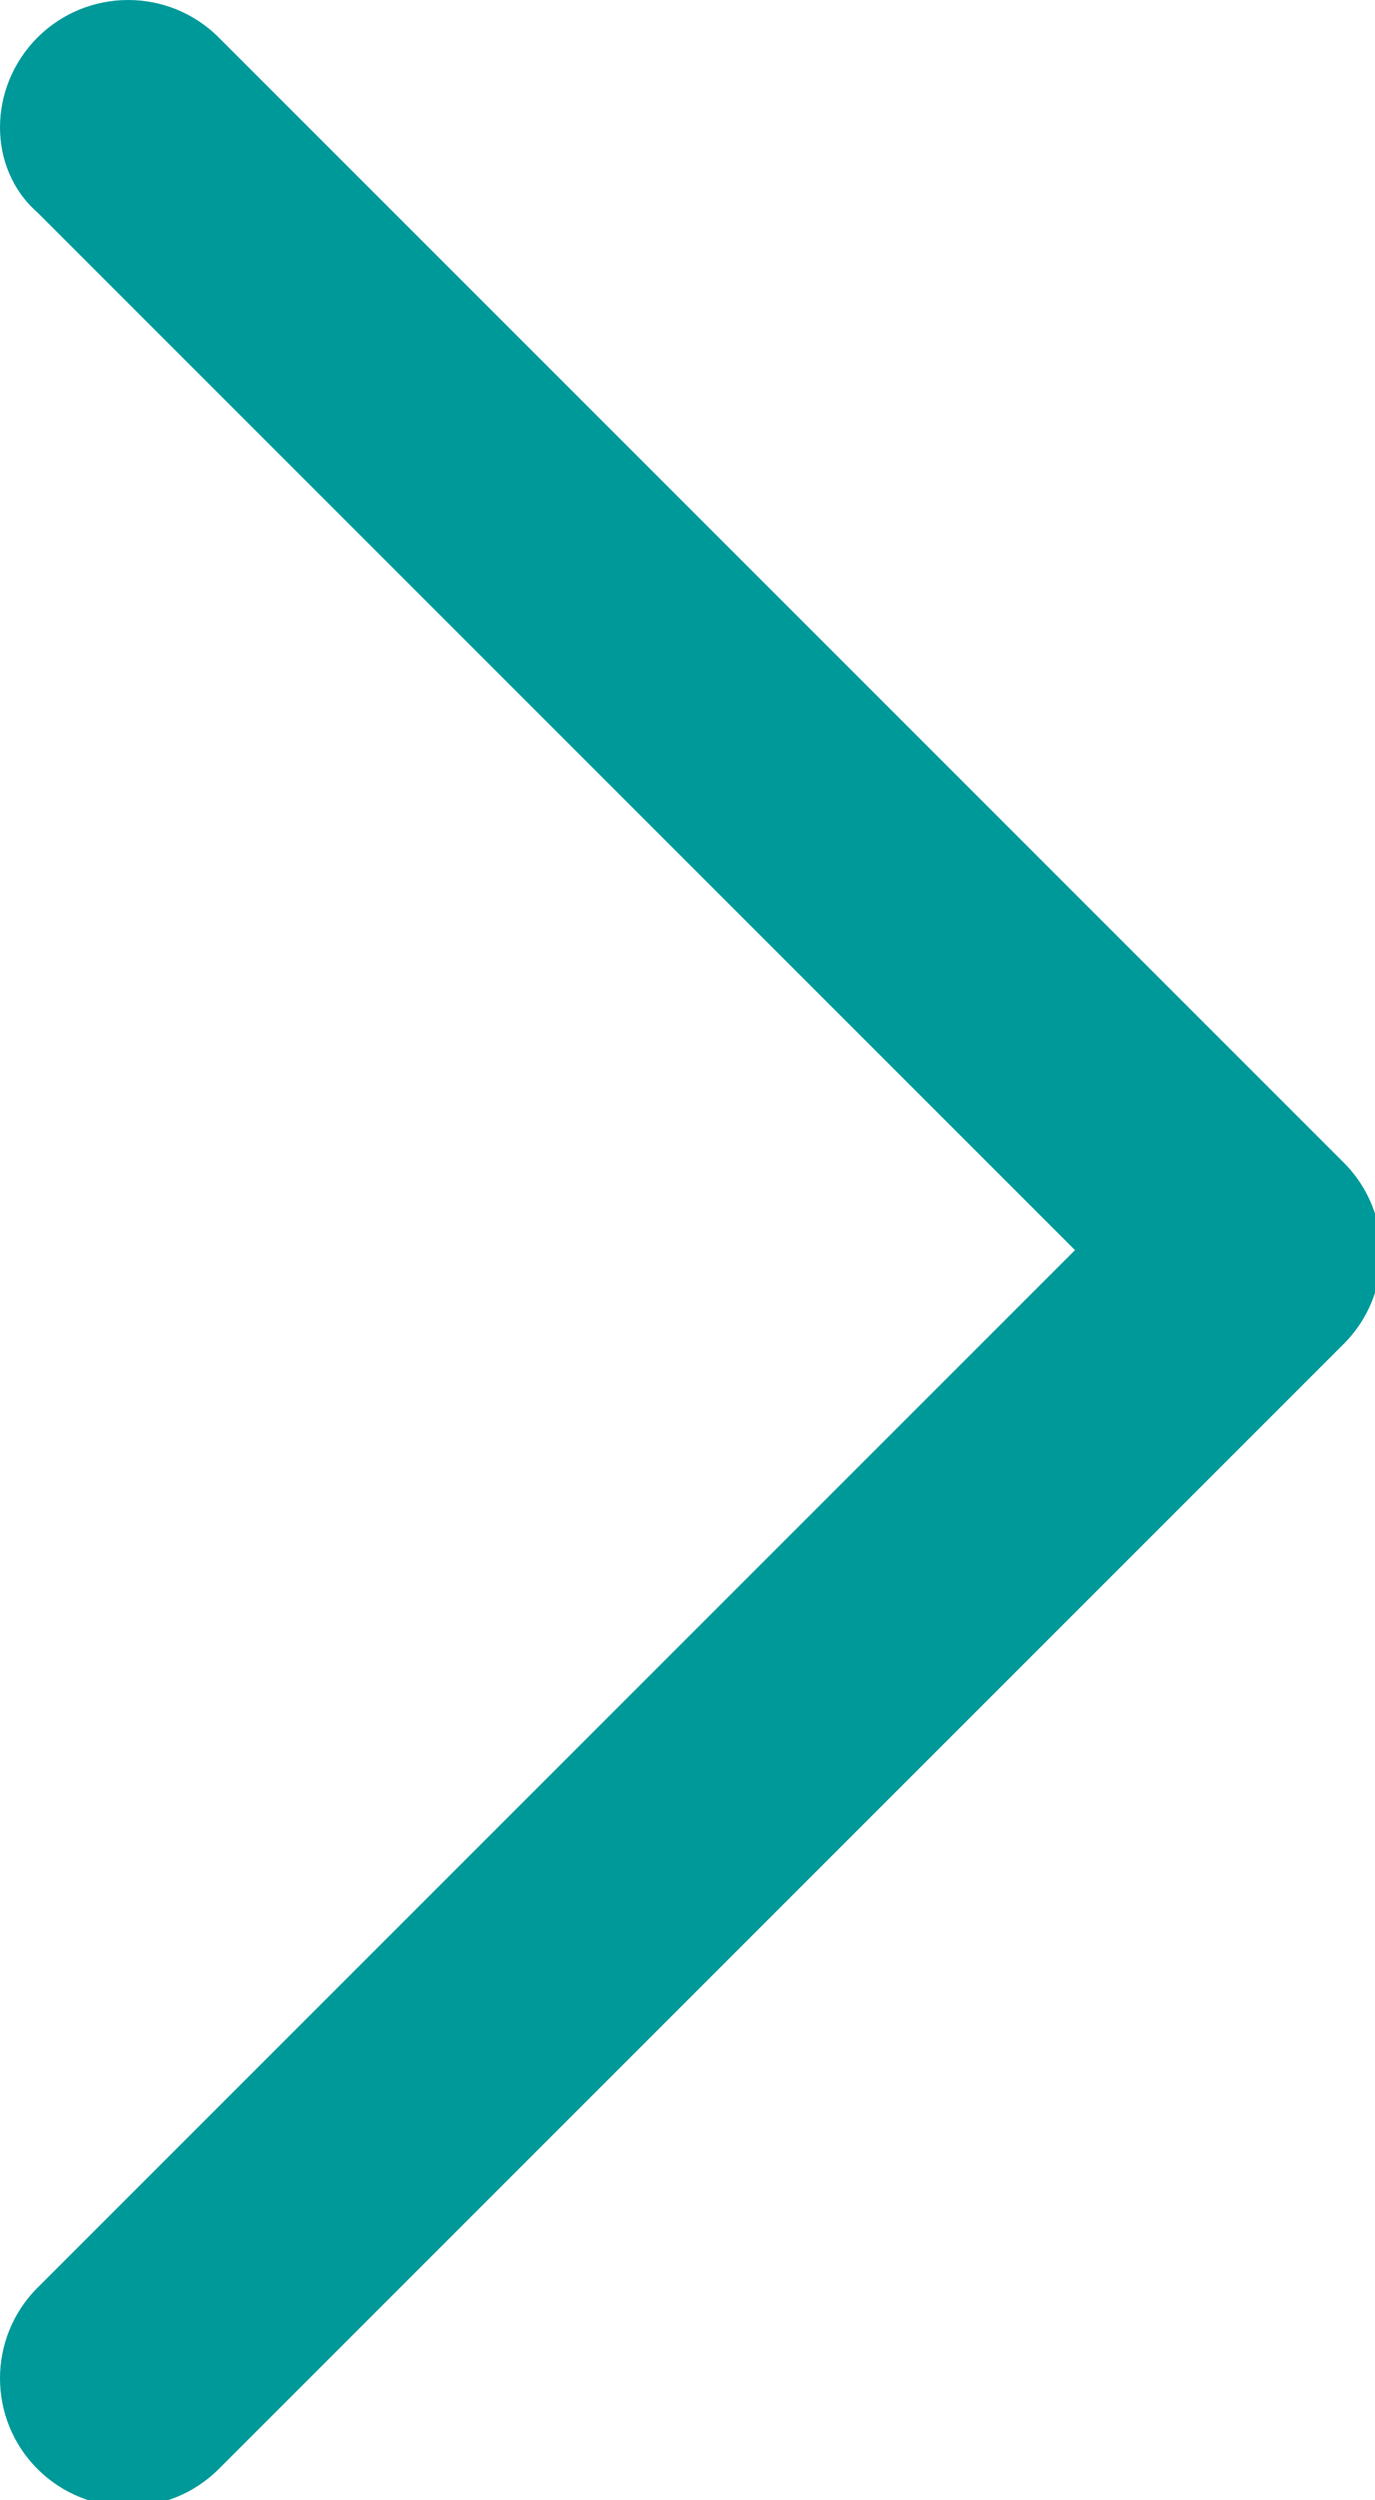 <?xml version="1.0" encoding="utf-8"?>
<!-- Generator: Adobe Illustrator 22.1.0, SVG Export Plug-In . SVG Version: 6.00 Build 0)  -->
<svg version="1.1" id="Layer_1" xmlns="http://www.w3.org/2000/svg" xmlns:xlink="http://www.w3.org/1999/xlink" x="0px" y="0px"
	 viewBox="0 0 22 40" style="enable-background:new 0 0 22 40;" xml:space="preserve">
<style type="text/css">
	.st0{display:none;opacity:0.25;}
	.st1{display:inline;}
	.st2{fill:#099;}
</style>
<g id="Backgrounds" class="st0">
	<rect x="-29" y="-11" class="st1" width="80" height="80"/>
</g>
<g id="Icons">
	<path id="Expand_More" class="st2" d="M0.6,3.4L17.2,20L0.6,36.6c-0.8,0.8-0.8,2.1,0,2.9c0.8,0.8,2.1,0.8,2.9,0l18-18l0,0l0,0
		c0.8-0.8,0.8-2.1,0-2.9l-18-18c-0.8-0.8-2.1-0.8-2.9,0C-0.2,1.4-0.2,2.7,0.6,3.4z"/>
</g>
</svg>
